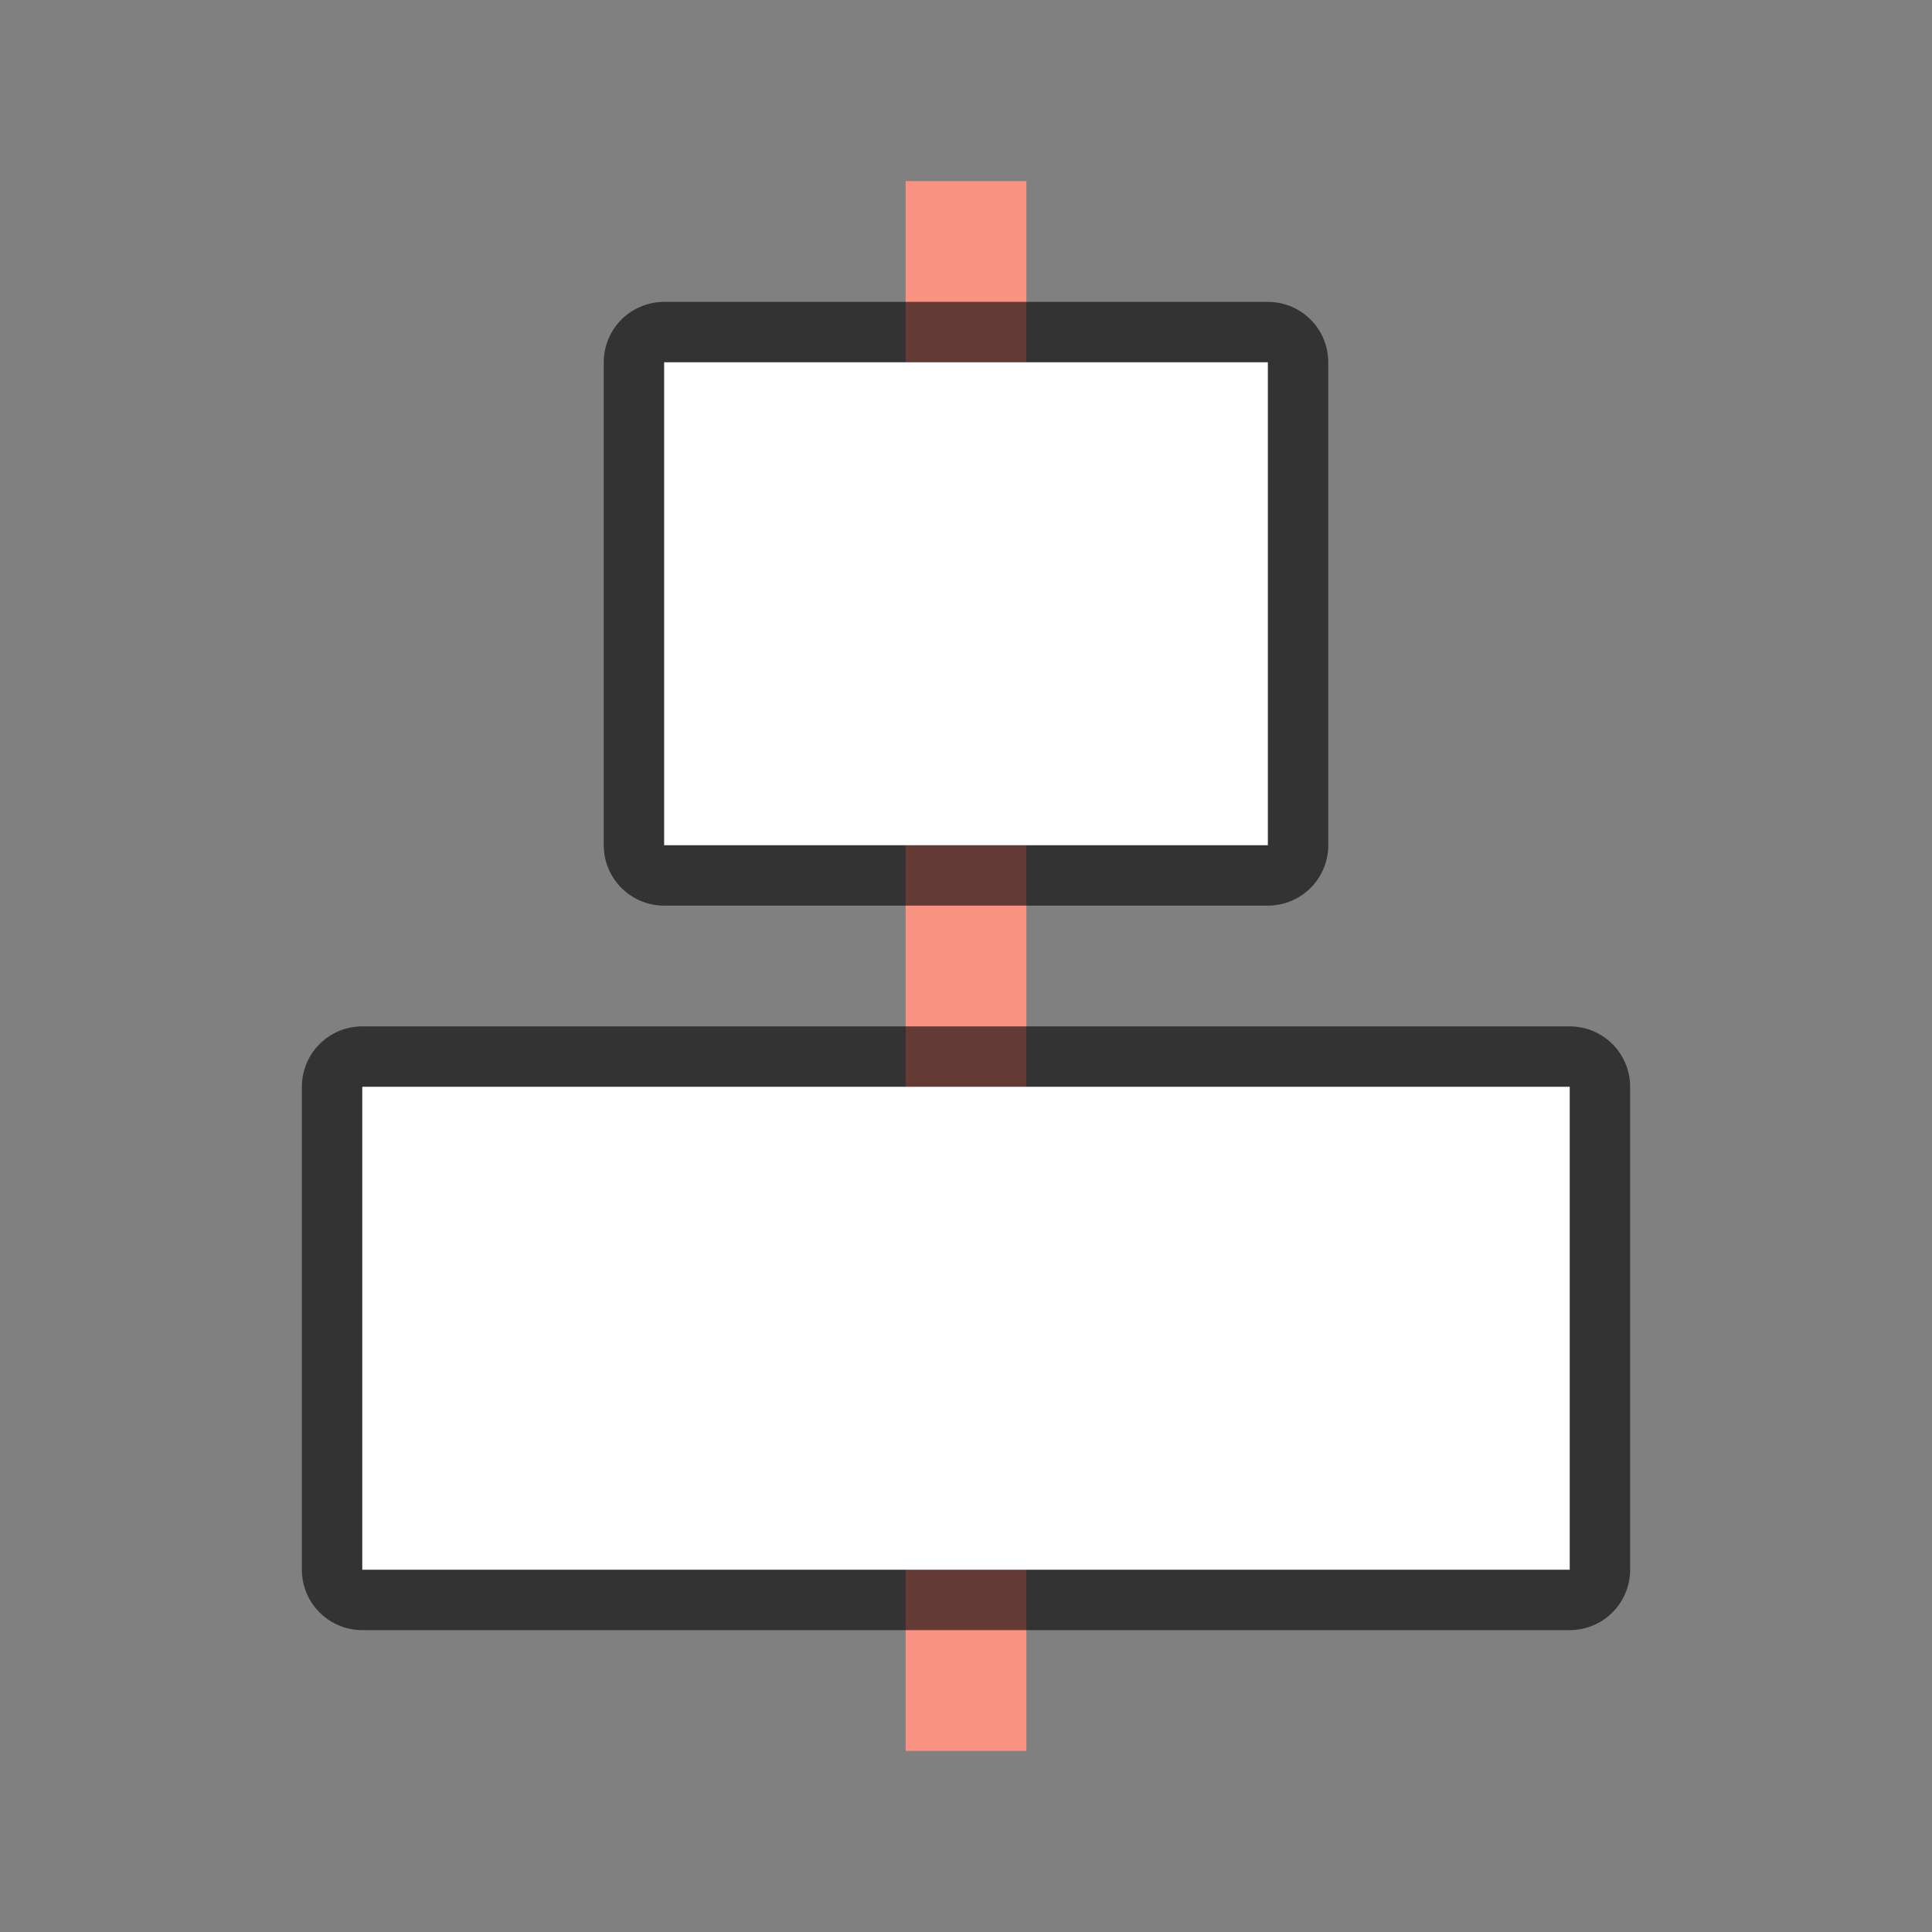 <svg xmlns="http://www.w3.org/2000/svg" viewBox="0 0 32 32"><rect x="0" y="0" width="32" height="32" fill="#808080" stroke="none"/><path fill="#fa9381" d="M15 3v26h2V3z"/><path opacity=".6" stroke="#000" stroke-width="2" stroke-linecap="round" stroke-linejoin="round" d="M26 18v8H6v-8z"/><path fill="#fff" d="M26 18v8H6v-8z"/><path opacity=".6" stroke="#000" stroke-width="2" stroke-linecap="round" stroke-linejoin="round" d="M21 6v8H11V6z"/><path fill="#fff" d="M21 6v8H11V6z"/></svg>